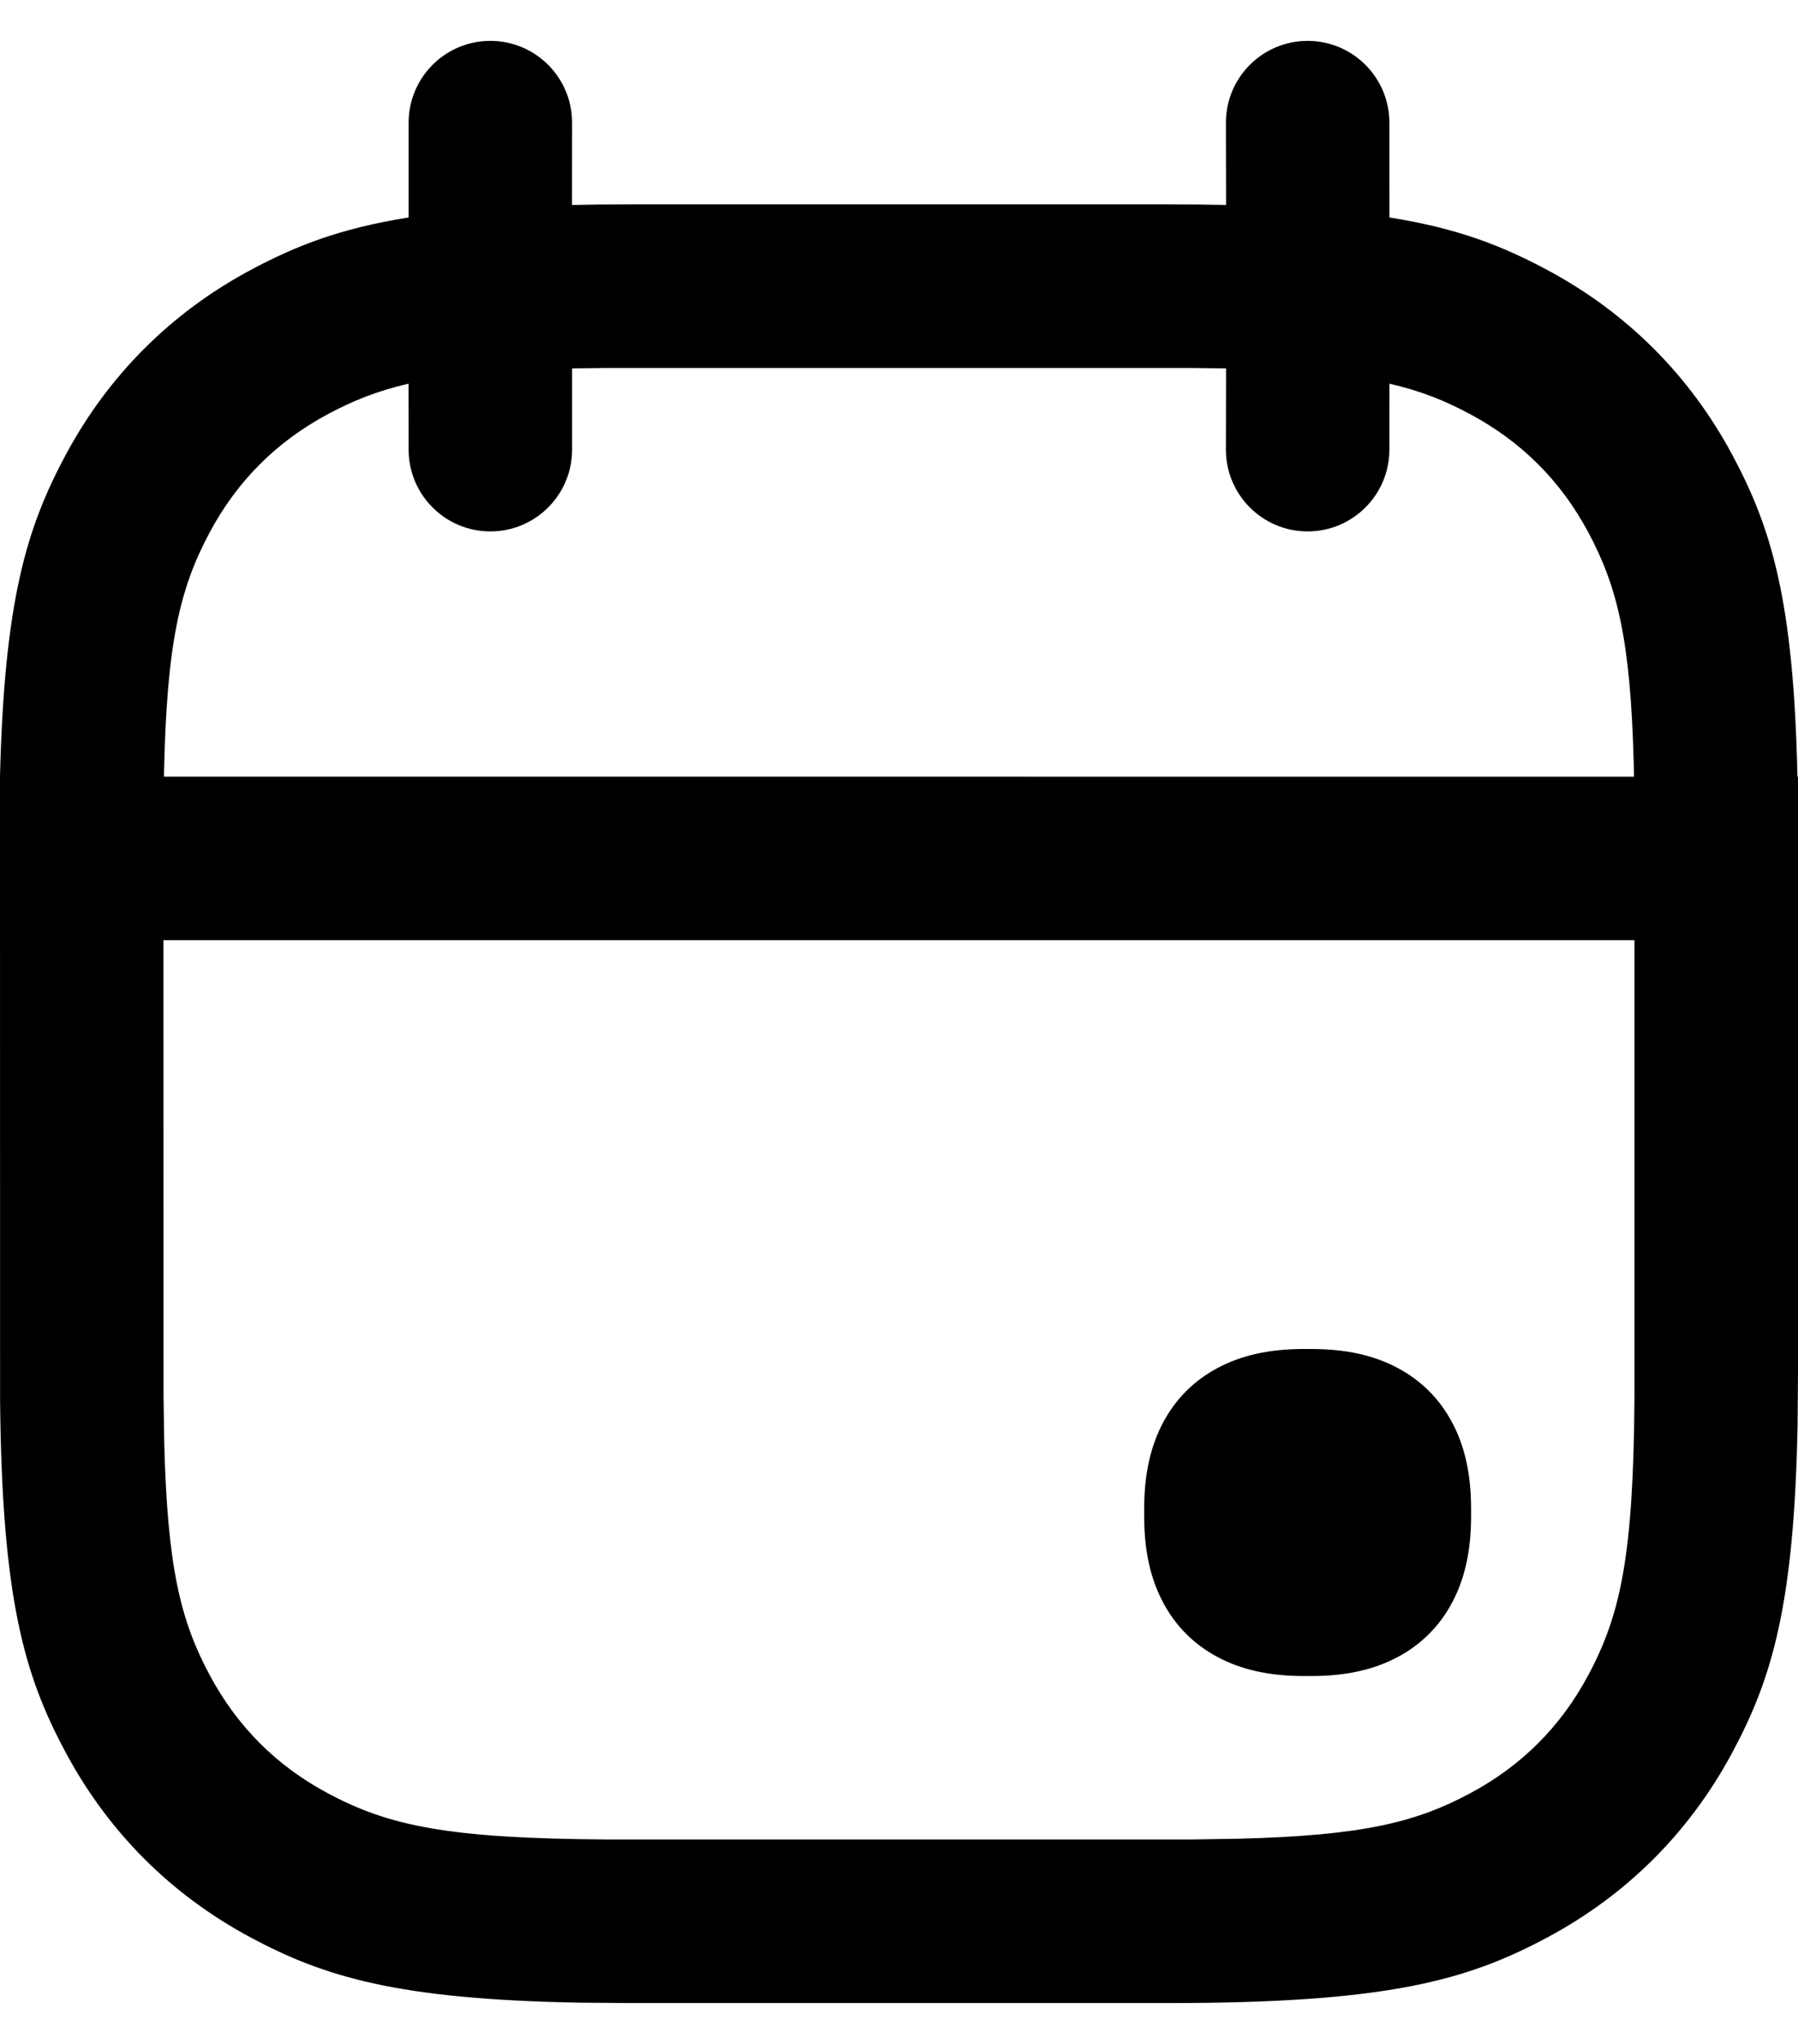 <svg width="22" height="25" viewBox="0 0 22 25" fill="none" xmlns="http://www.w3.org/2000/svg">
    <path d="M16 0.5C16.552 0.5 17 0.948 17 1.5L17.001 2.66C17.841 2.793 18.384 3.009 18.93 3.301C19.908 3.824 20.676 4.592 21.199 5.569C21.674 6.458 21.947 7.34 21.993 9.499L22 9.5V16.808L21.995 17.418C21.954 19.638 21.68 20.531 21.199 21.43C20.676 22.408 19.908 23.176 18.93 23.699C17.953 24.221 16.983 24.5 14.308 24.5H7.692L7.082 24.495C4.862 24.454 3.969 24.18 3.069 23.699C2.092 23.176 1.324 22.408 0.801 21.43C0.299 20.492 0.023 19.561 0.001 17.121L0 10.192V9.5C0.053 7.34 0.326 6.458 0.801 5.569C1.324 4.592 2.092 3.824 3.069 3.301C3.616 3.009 4.16 2.793 5 2.66L5 1.5C5 0.948 5.448 0.5 6 0.5C6.552 0.5 7 0.948 7 1.5L6.999 2.507C7.217 2.502 7.447 2.5 7.692 2.5H14.308C14.553 2.5 14.784 2.502 15.002 2.507L15 1.5C15 0.948 15.448 0.5 16 0.5ZM19.999 11.5H2L2.001 17.091L2.01 17.66C2.049 19.167 2.208 19.82 2.565 20.487C2.902 21.117 3.383 21.599 4.013 21.935C4.759 22.334 5.486 22.486 7.409 22.499H14.591L15.16 22.49C16.667 22.451 17.32 22.292 17.987 21.935C18.617 21.599 19.099 21.117 19.435 20.487C19.834 19.741 19.986 19.014 19.999 17.091L19.999 11.5ZM16.046 16.5C16.479 16.5 16.82 16.581 17.105 16.734C17.39 16.886 17.614 17.11 17.766 17.395C17.919 17.68 18 18.021 18 18.454V18.546C18 18.979 17.919 19.32 17.766 19.605C17.614 19.89 17.39 20.114 17.105 20.266C16.82 20.419 16.479 20.5 16.046 20.5H15.954C15.521 20.5 15.18 20.419 14.895 20.266C14.61 20.114 14.386 19.89 14.234 19.605C14.081 19.32 14 18.979 14 18.546V18.454C14 18.021 14.081 17.68 14.234 17.395C14.386 17.11 14.61 16.886 14.895 16.734C15.18 16.581 15.521 16.5 15.954 16.5H16.046ZM14.591 4.501H7.409L7 4.506V5.5C7 6.052 6.552 6.5 6 6.5C5.448 6.5 5 6.052 5 5.5L4.999 4.693C4.619 4.78 4.317 4.902 4.013 5.065C3.383 5.402 2.902 5.883 2.565 6.513C2.196 7.203 2.038 7.878 2.006 9.499L19.993 9.5L19.99 9.34C19.951 7.833 19.792 7.18 19.435 6.513C19.099 5.883 18.617 5.402 17.987 5.065C17.683 4.902 17.382 4.78 17.001 4.693L17 5.5C17 6.052 16.552 6.5 16 6.5C15.448 6.5 15 6.052 15 5.5L15.002 4.506C14.872 4.504 14.735 4.502 14.591 4.501Z" fill="#000"/>
</svg>
